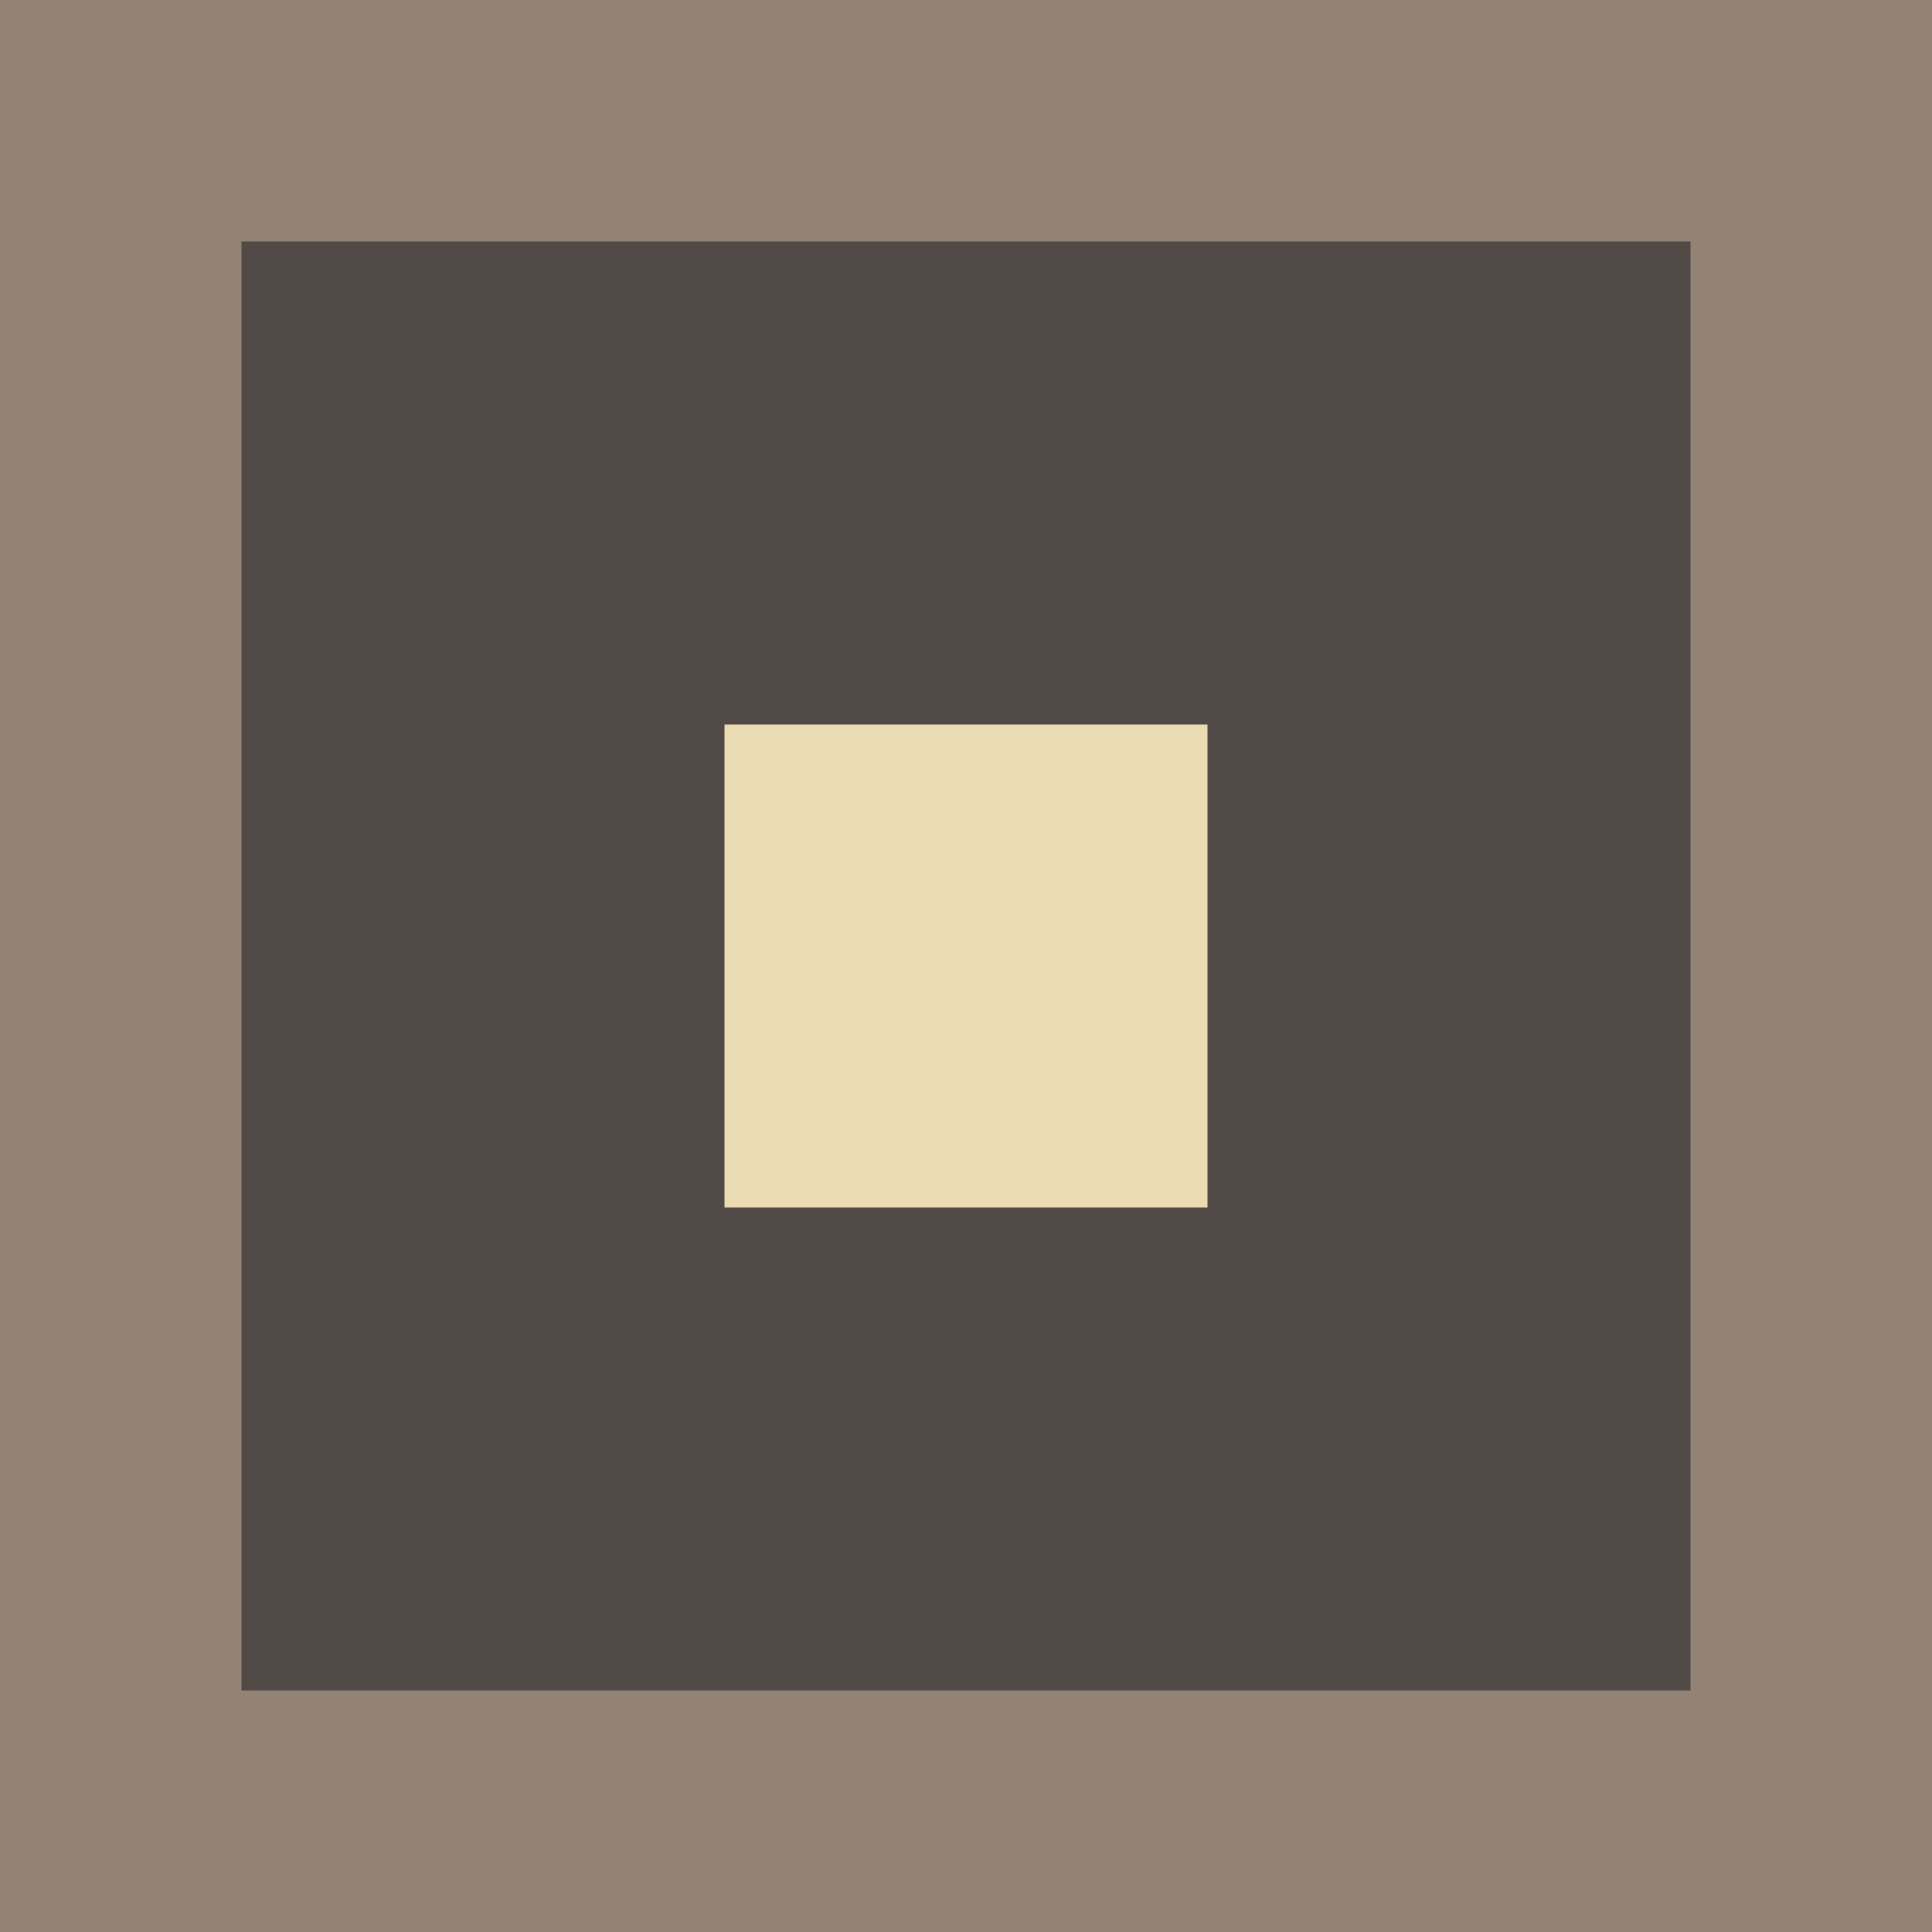 <svg height="16" viewBox="0 0 16 16" width="16" xmlns="http://www.w3.org/2000/svg"><path d="m0 0h16v16h-16z" fill="#928374"/><path d="m2 2h12v12h-12z" fill="#504945"/><path d="m6 6h4v4h-4z" fill="#ebdbb2"/></svg>
